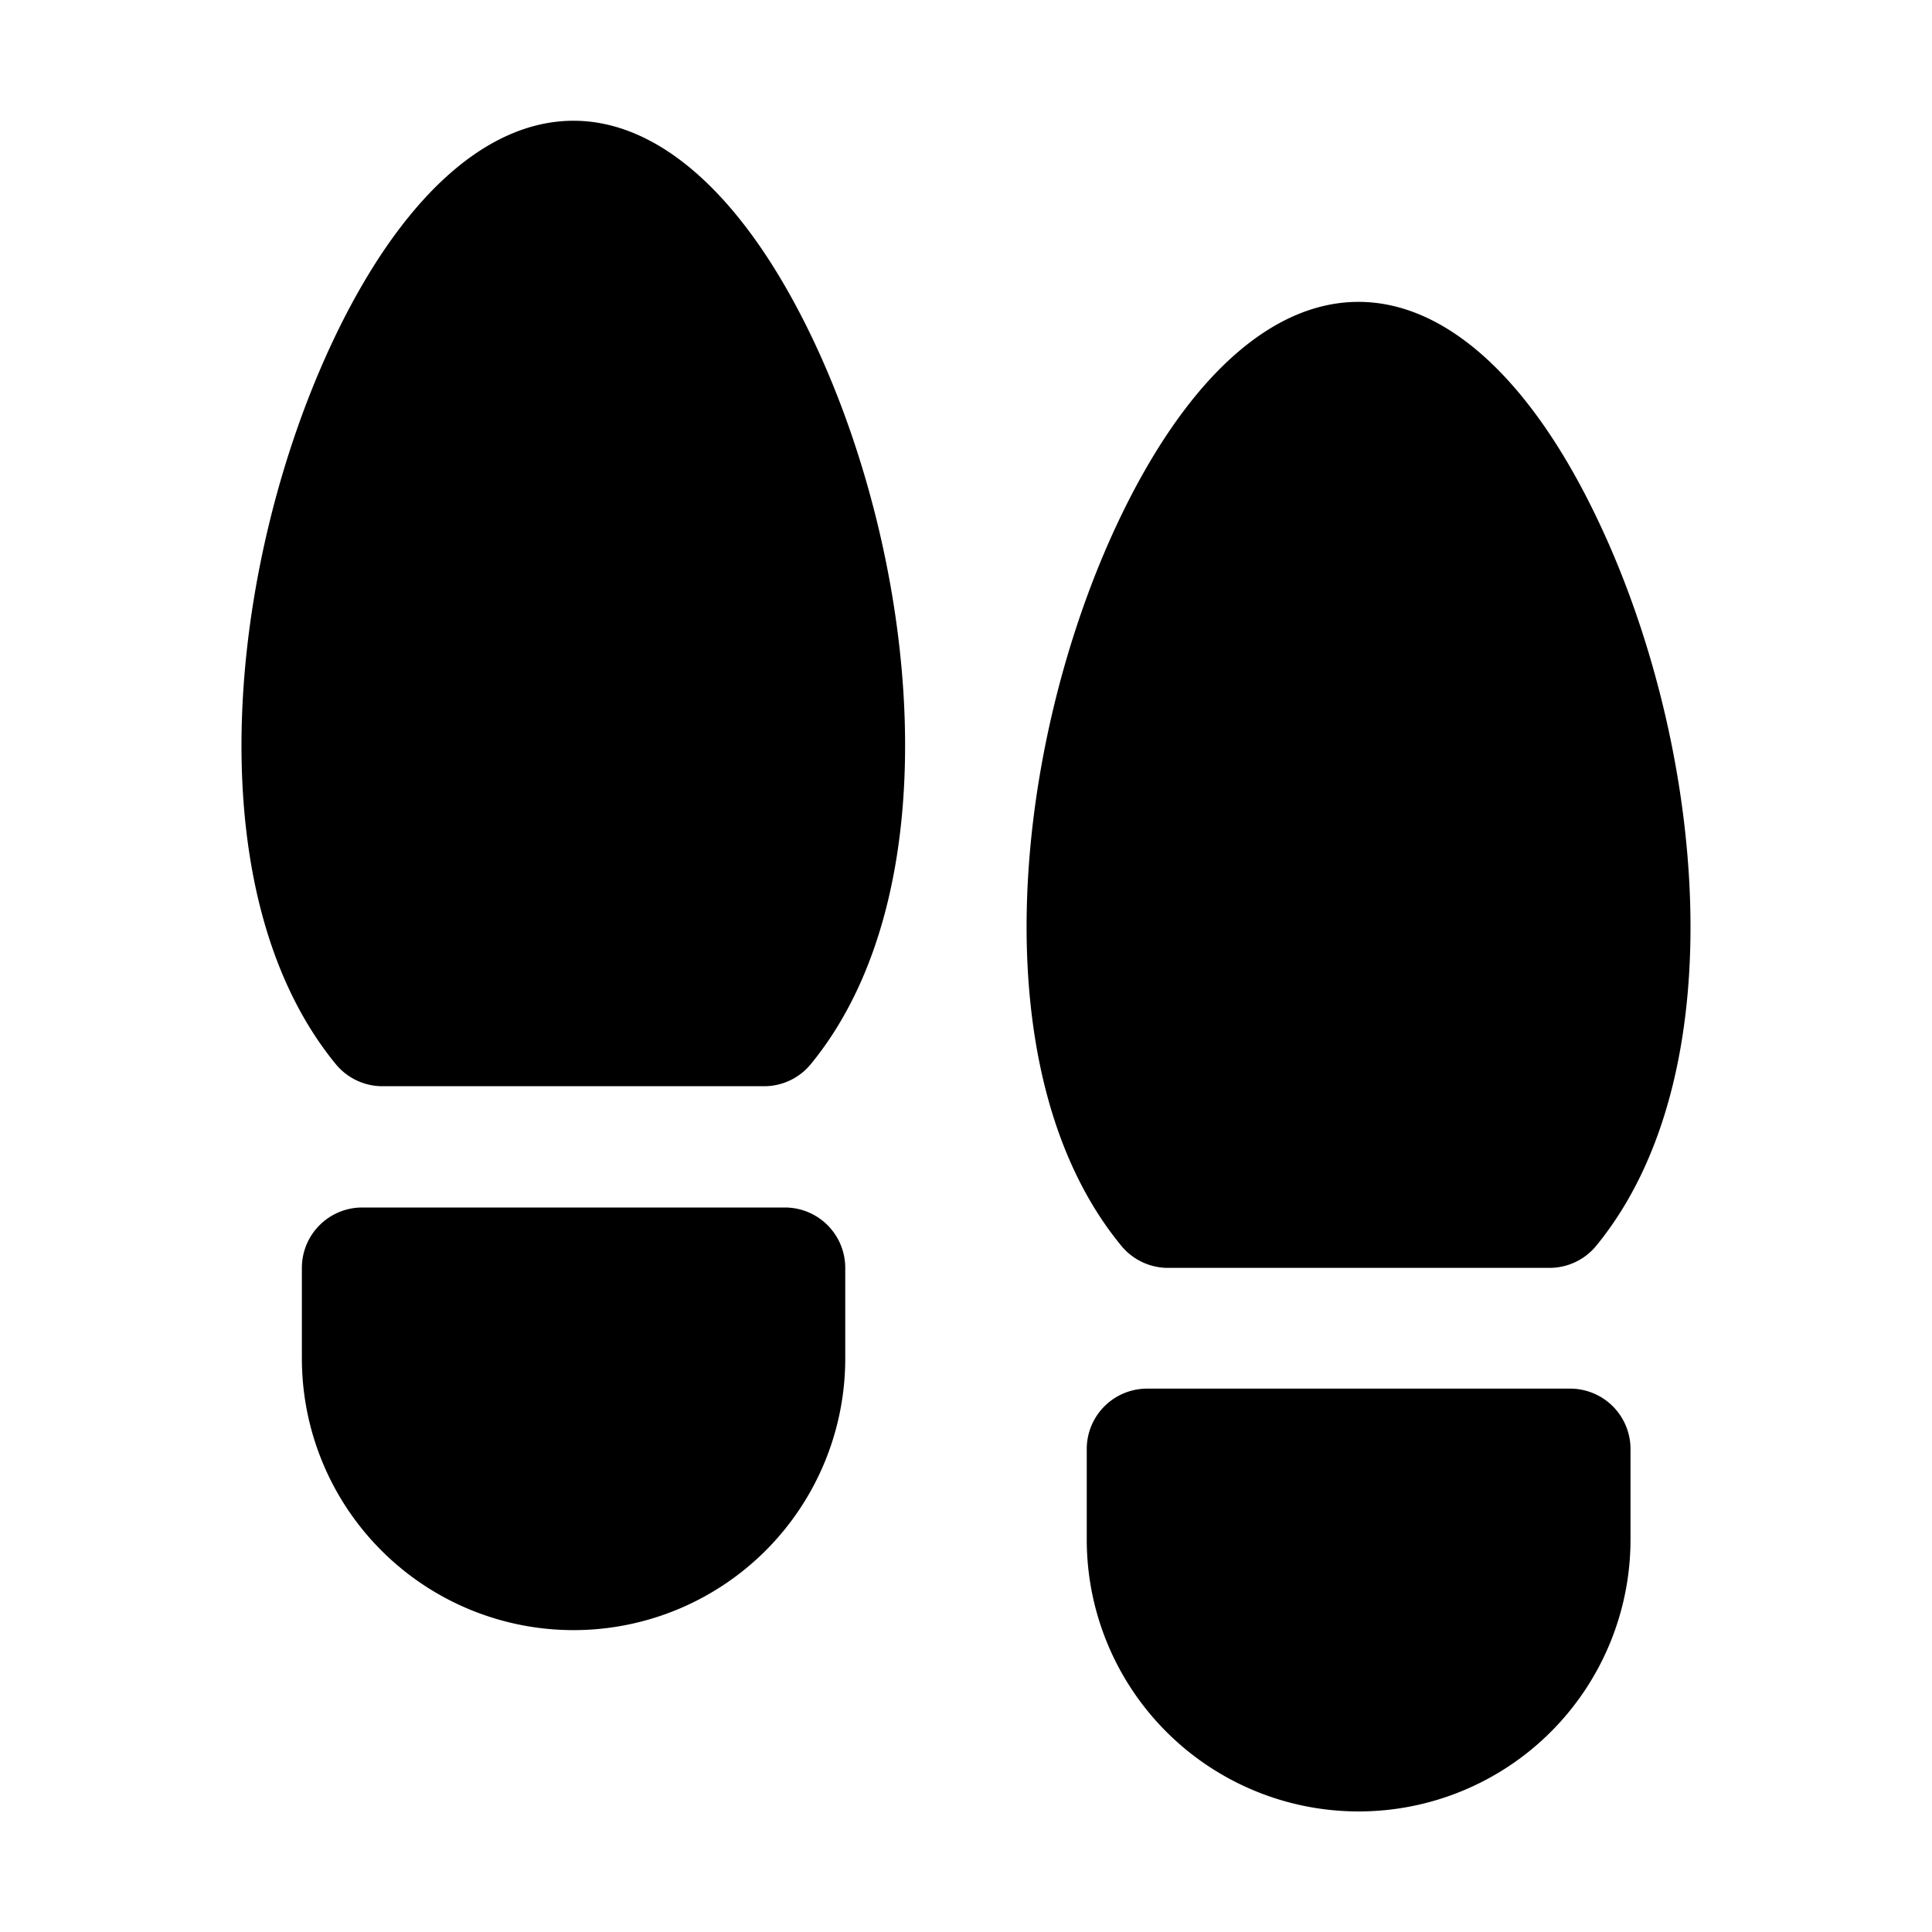 <svg xmlns="http://www.w3.org/2000/svg" width="24" height="24" viewBox="0 0 256 256">
    <path d="M152,192h56v12a28,28,0,0,1-56,0ZM48,180a28,28,0,0,0,56,0V168H48ZM76,24c-24.52,0-51.46,80-25.26,112h50.52C127.46,104,100.52,24,76,24ZM205.26,160c26.2-32-.74-112-25.26-112s-51.46,80-25.26,112Z" class="pr-icon-duotone-secondary"/>
    <path d="M208.06,184H152a8,8,0,0,0-8,8v12a36,36,0,0,0,72.05,0V192A8,8,0,0,0,208.06,184Zm-8,20a20,20,0,0,1-40,0v-4h40ZM104,160h-56a8,8,0,0,0-8,8v12A36,36,0,0,0,112,180V168A8,8,0,0,0,104,160Zm-8,20a20,20,0,0,1-40,0v-4H96ZM76,16C64.36,16,53.07,26.31,44.2,45c-13.93,29.38-18.56,73,.29,96a8,8,0,0,0,6.2,2.93h50.55a8,8,0,0,0,6.2-2.93c18.85-23,14.22-66.65.29-96C98.85,26.31,87.57,16,76,16ZM97.15,128H54.78c-11.4-18.1-7.21-52.7,3.89-76.11C65.14,38.22,72.17,32,76,32s10.82,6.22,17.3,19.89C104.36,75.3,108.55,109.9,97.15,128Zm57.61,40h50.55a8,8,0,0,0,6.2-2.93c18.85-23,14.22-66.65.29-96C202.93,50.31,191.64,40,180,40s-22.89,10.31-31.77,29c-13.93,29.38-18.56,73,.29,96A8,8,0,0,0,154.76,168Zm8-92.11C169.22,62.22,176.25,56,180,56s10.81,6.22,17.29,19.89c11.1,23.41,15.29,58,3.89,76.11H158.85C147.45,133.9,151.64,99.3,162.74,75.89Z"/>
</svg>